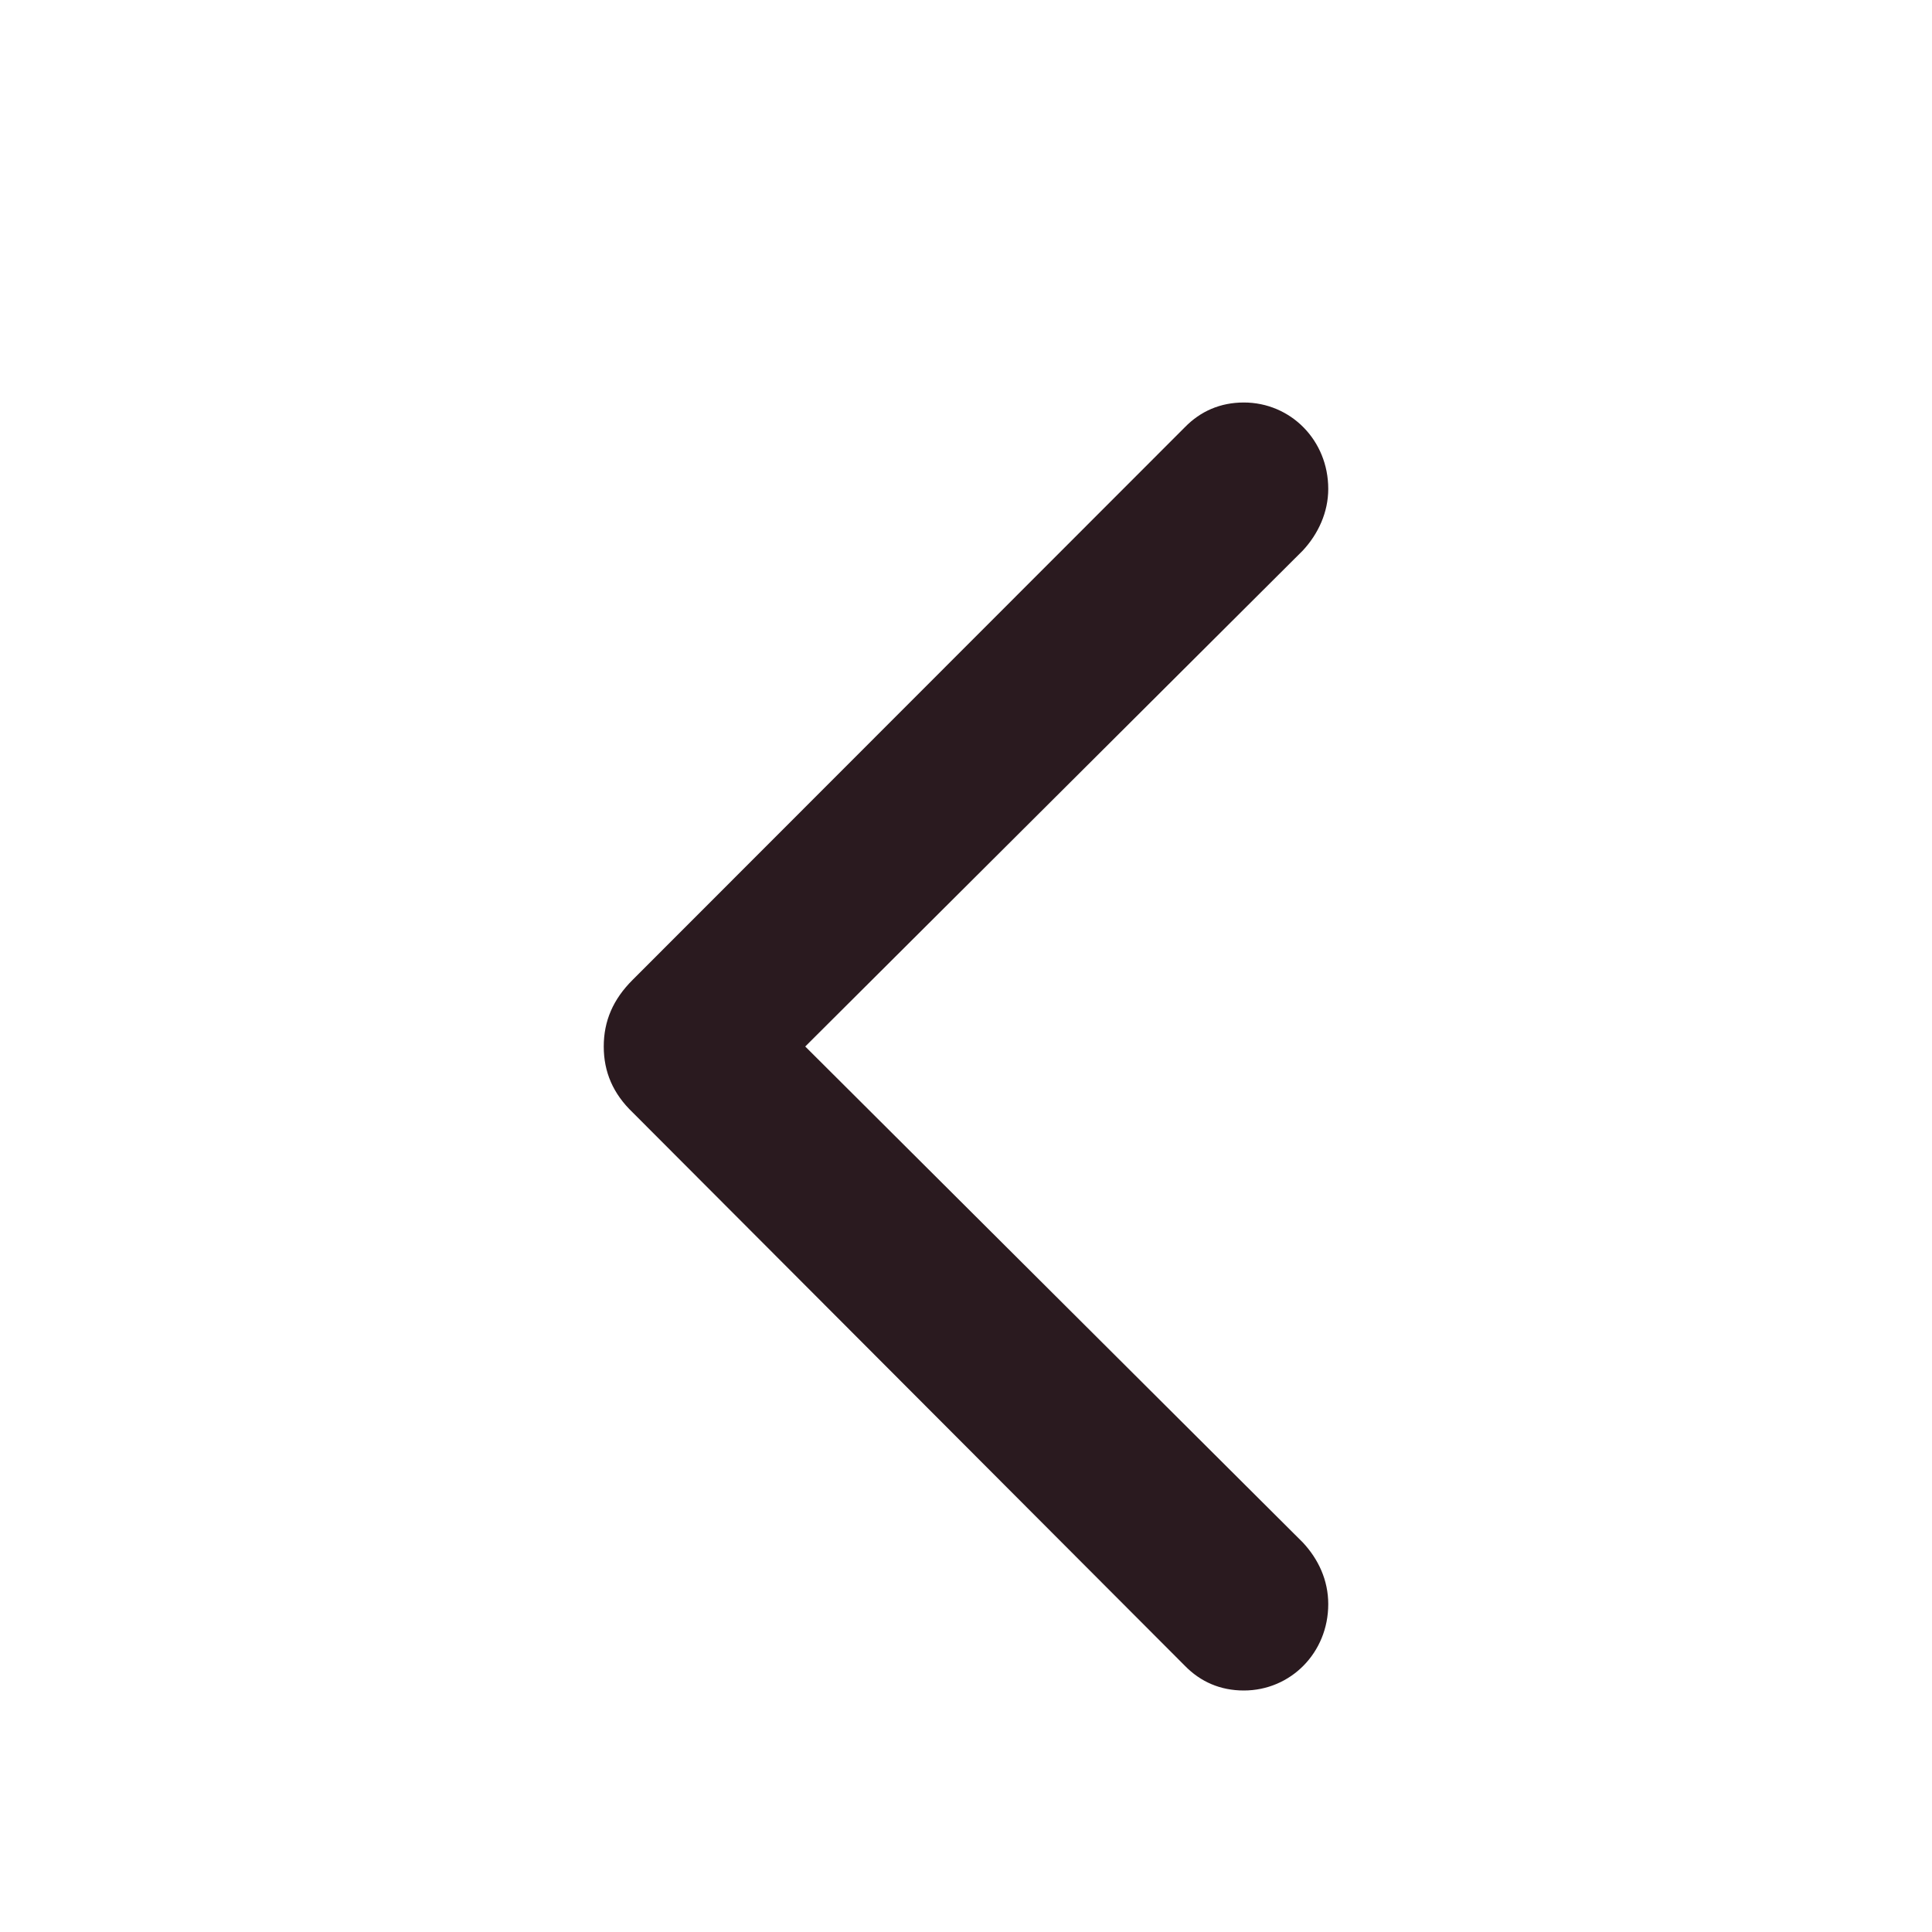 <svg width="24" height="24" viewBox="0 0 24 24" fill="none" xmlns="http://www.w3.org/2000/svg">
<path d="M7.5 13C7.5 13.316 7.615 13.586 7.861 13.821L14.719 20.693C14.913 20.892 15.16 21 15.451 21C16.033 21 16.5 20.531 16.5 19.927C16.5 19.629 16.377 19.367 16.183 19.16L10.003 13L16.183 6.84C16.377 6.632 16.5 6.362 16.5 6.073C16.5 5.469 16.033 5 15.451 5C15.16 5 14.913 5.108 14.719 5.307L7.861 12.17C7.615 12.414 7.5 12.684 7.5 13Z" fill="#2A1A1F"/>
</svg>
